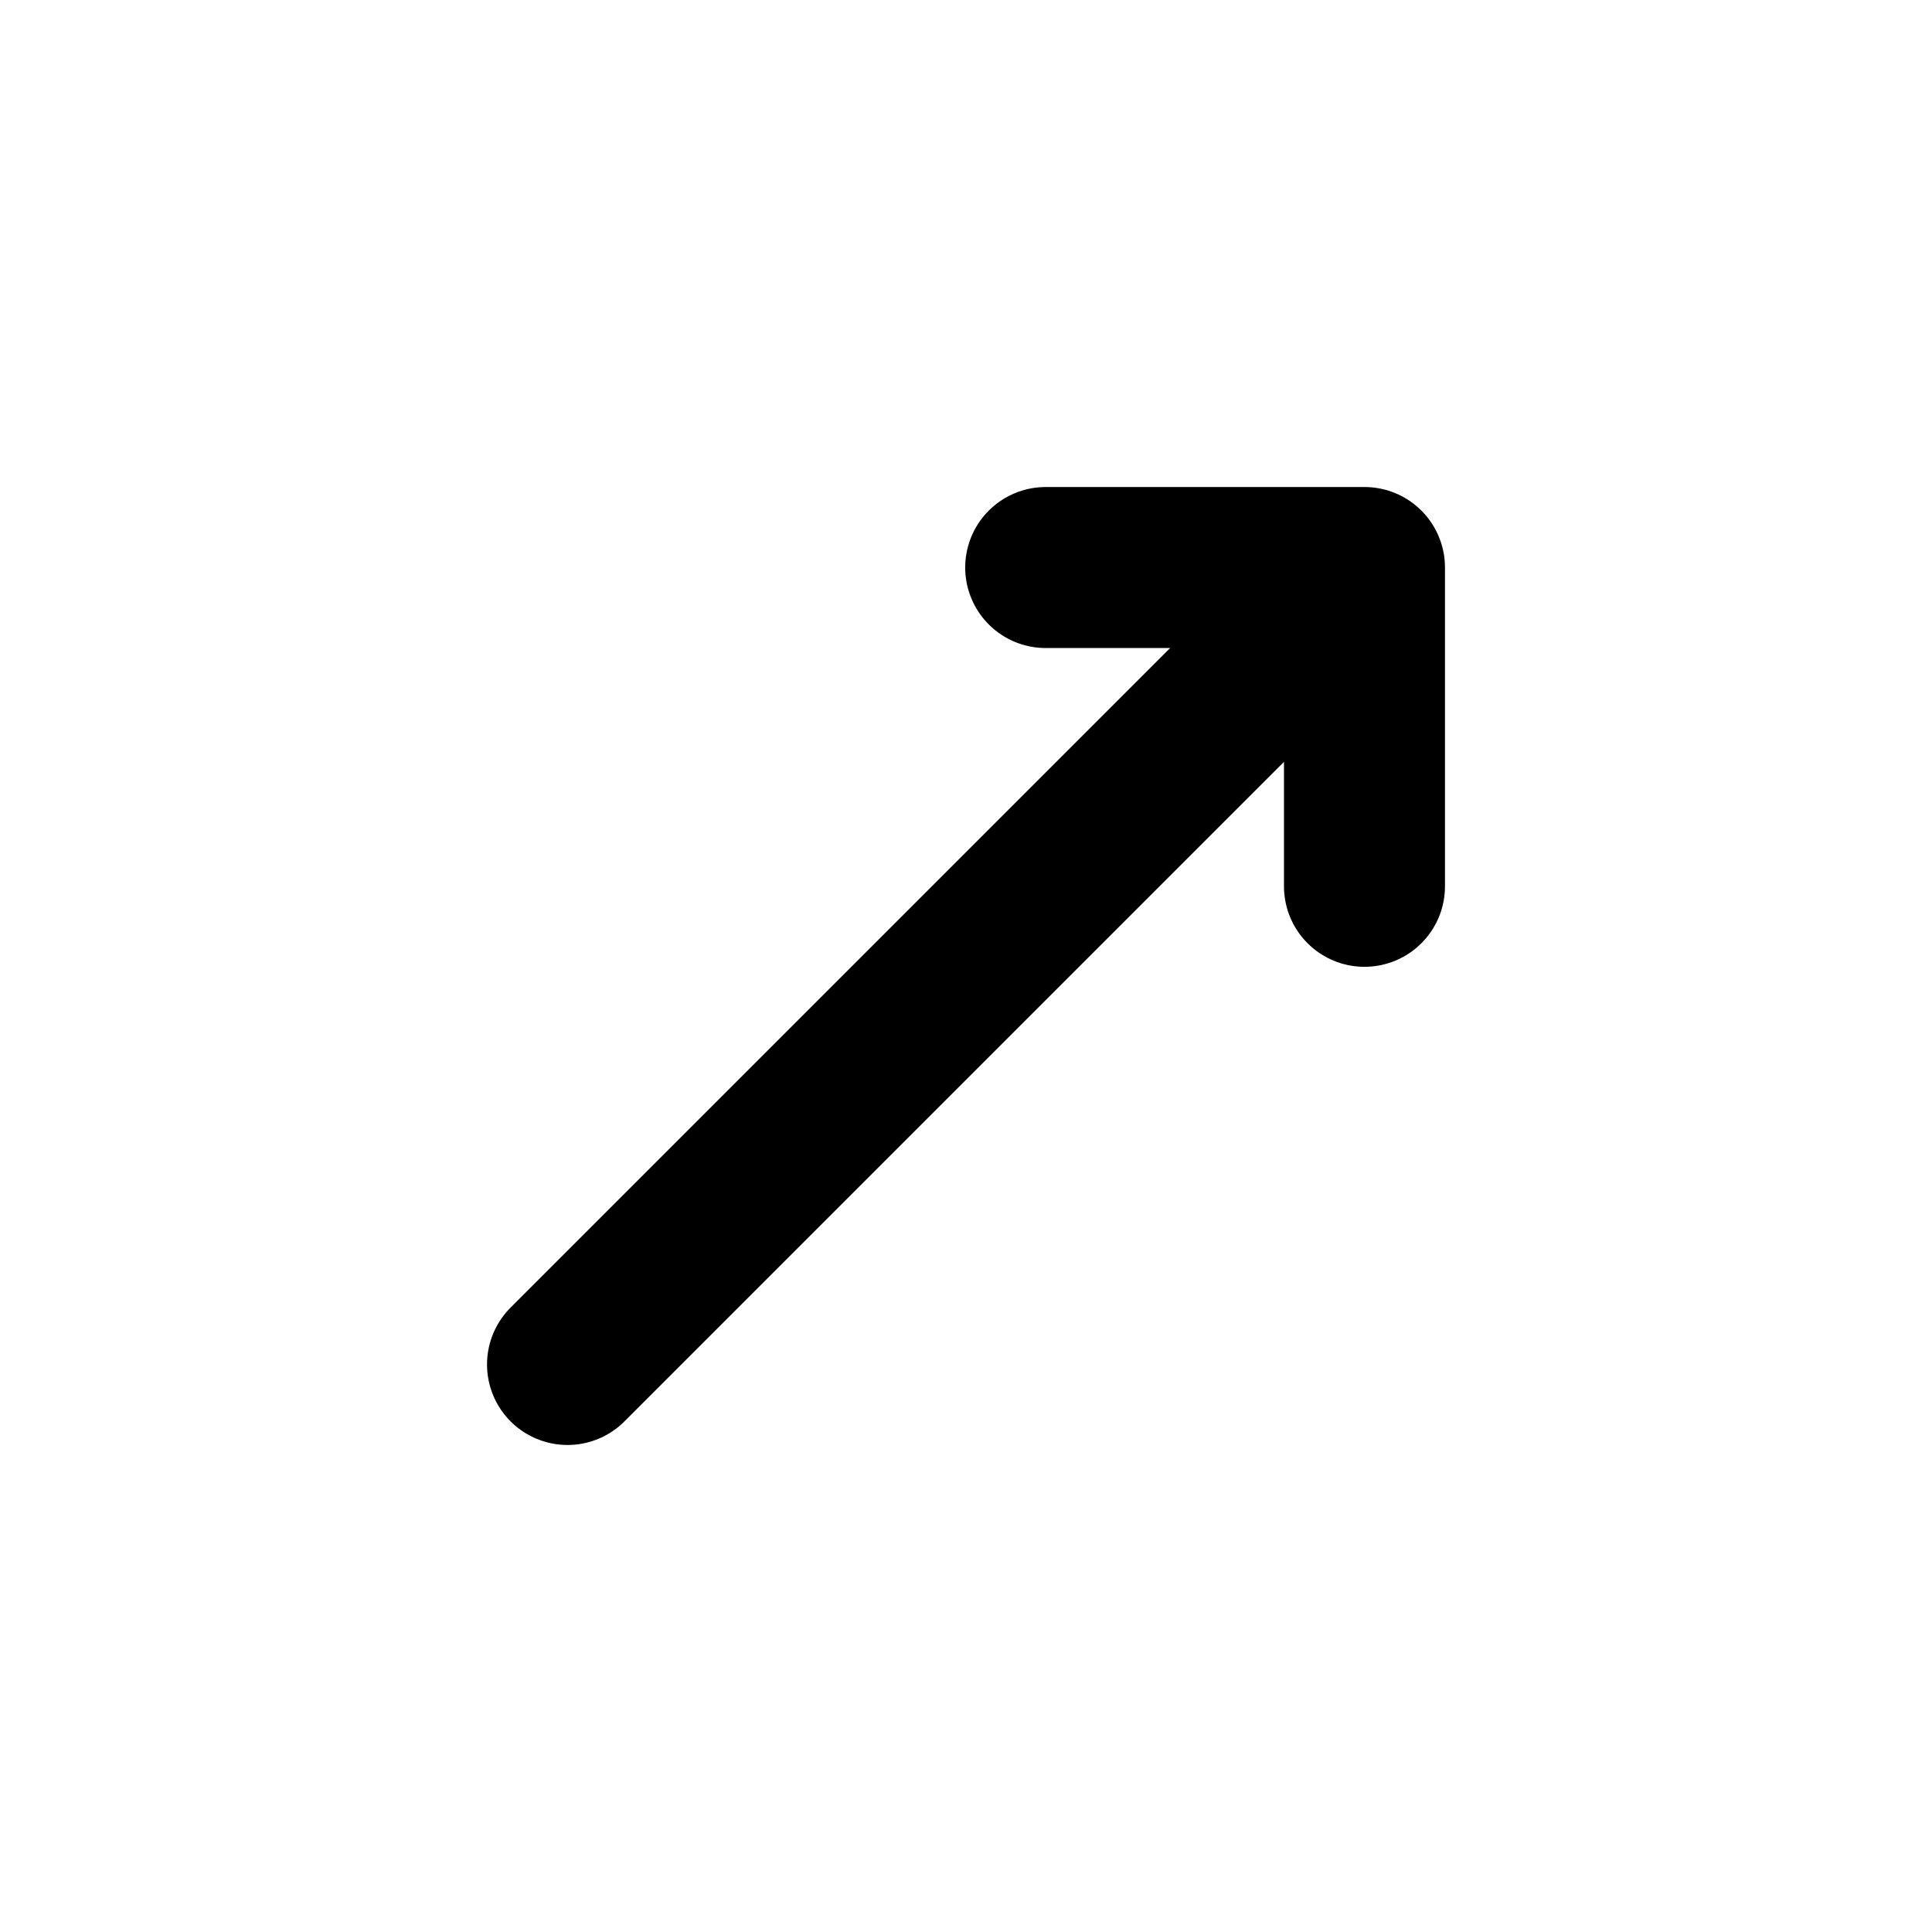 <svg viewBox="0 0 24 24" xmlns="http://www.w3.org/2000/svg" fill-rule="evenodd" clip-rule="evenodd" stroke-linecap="round" stroke-linejoin="round" stroke-miterlimit="1.5">
  <path d="M16.95 7.05l-9.9 9.9M16.95 11.01V7.05h-3.96" fill="none" stroke="#000" stroke-width="2"/>
</svg>